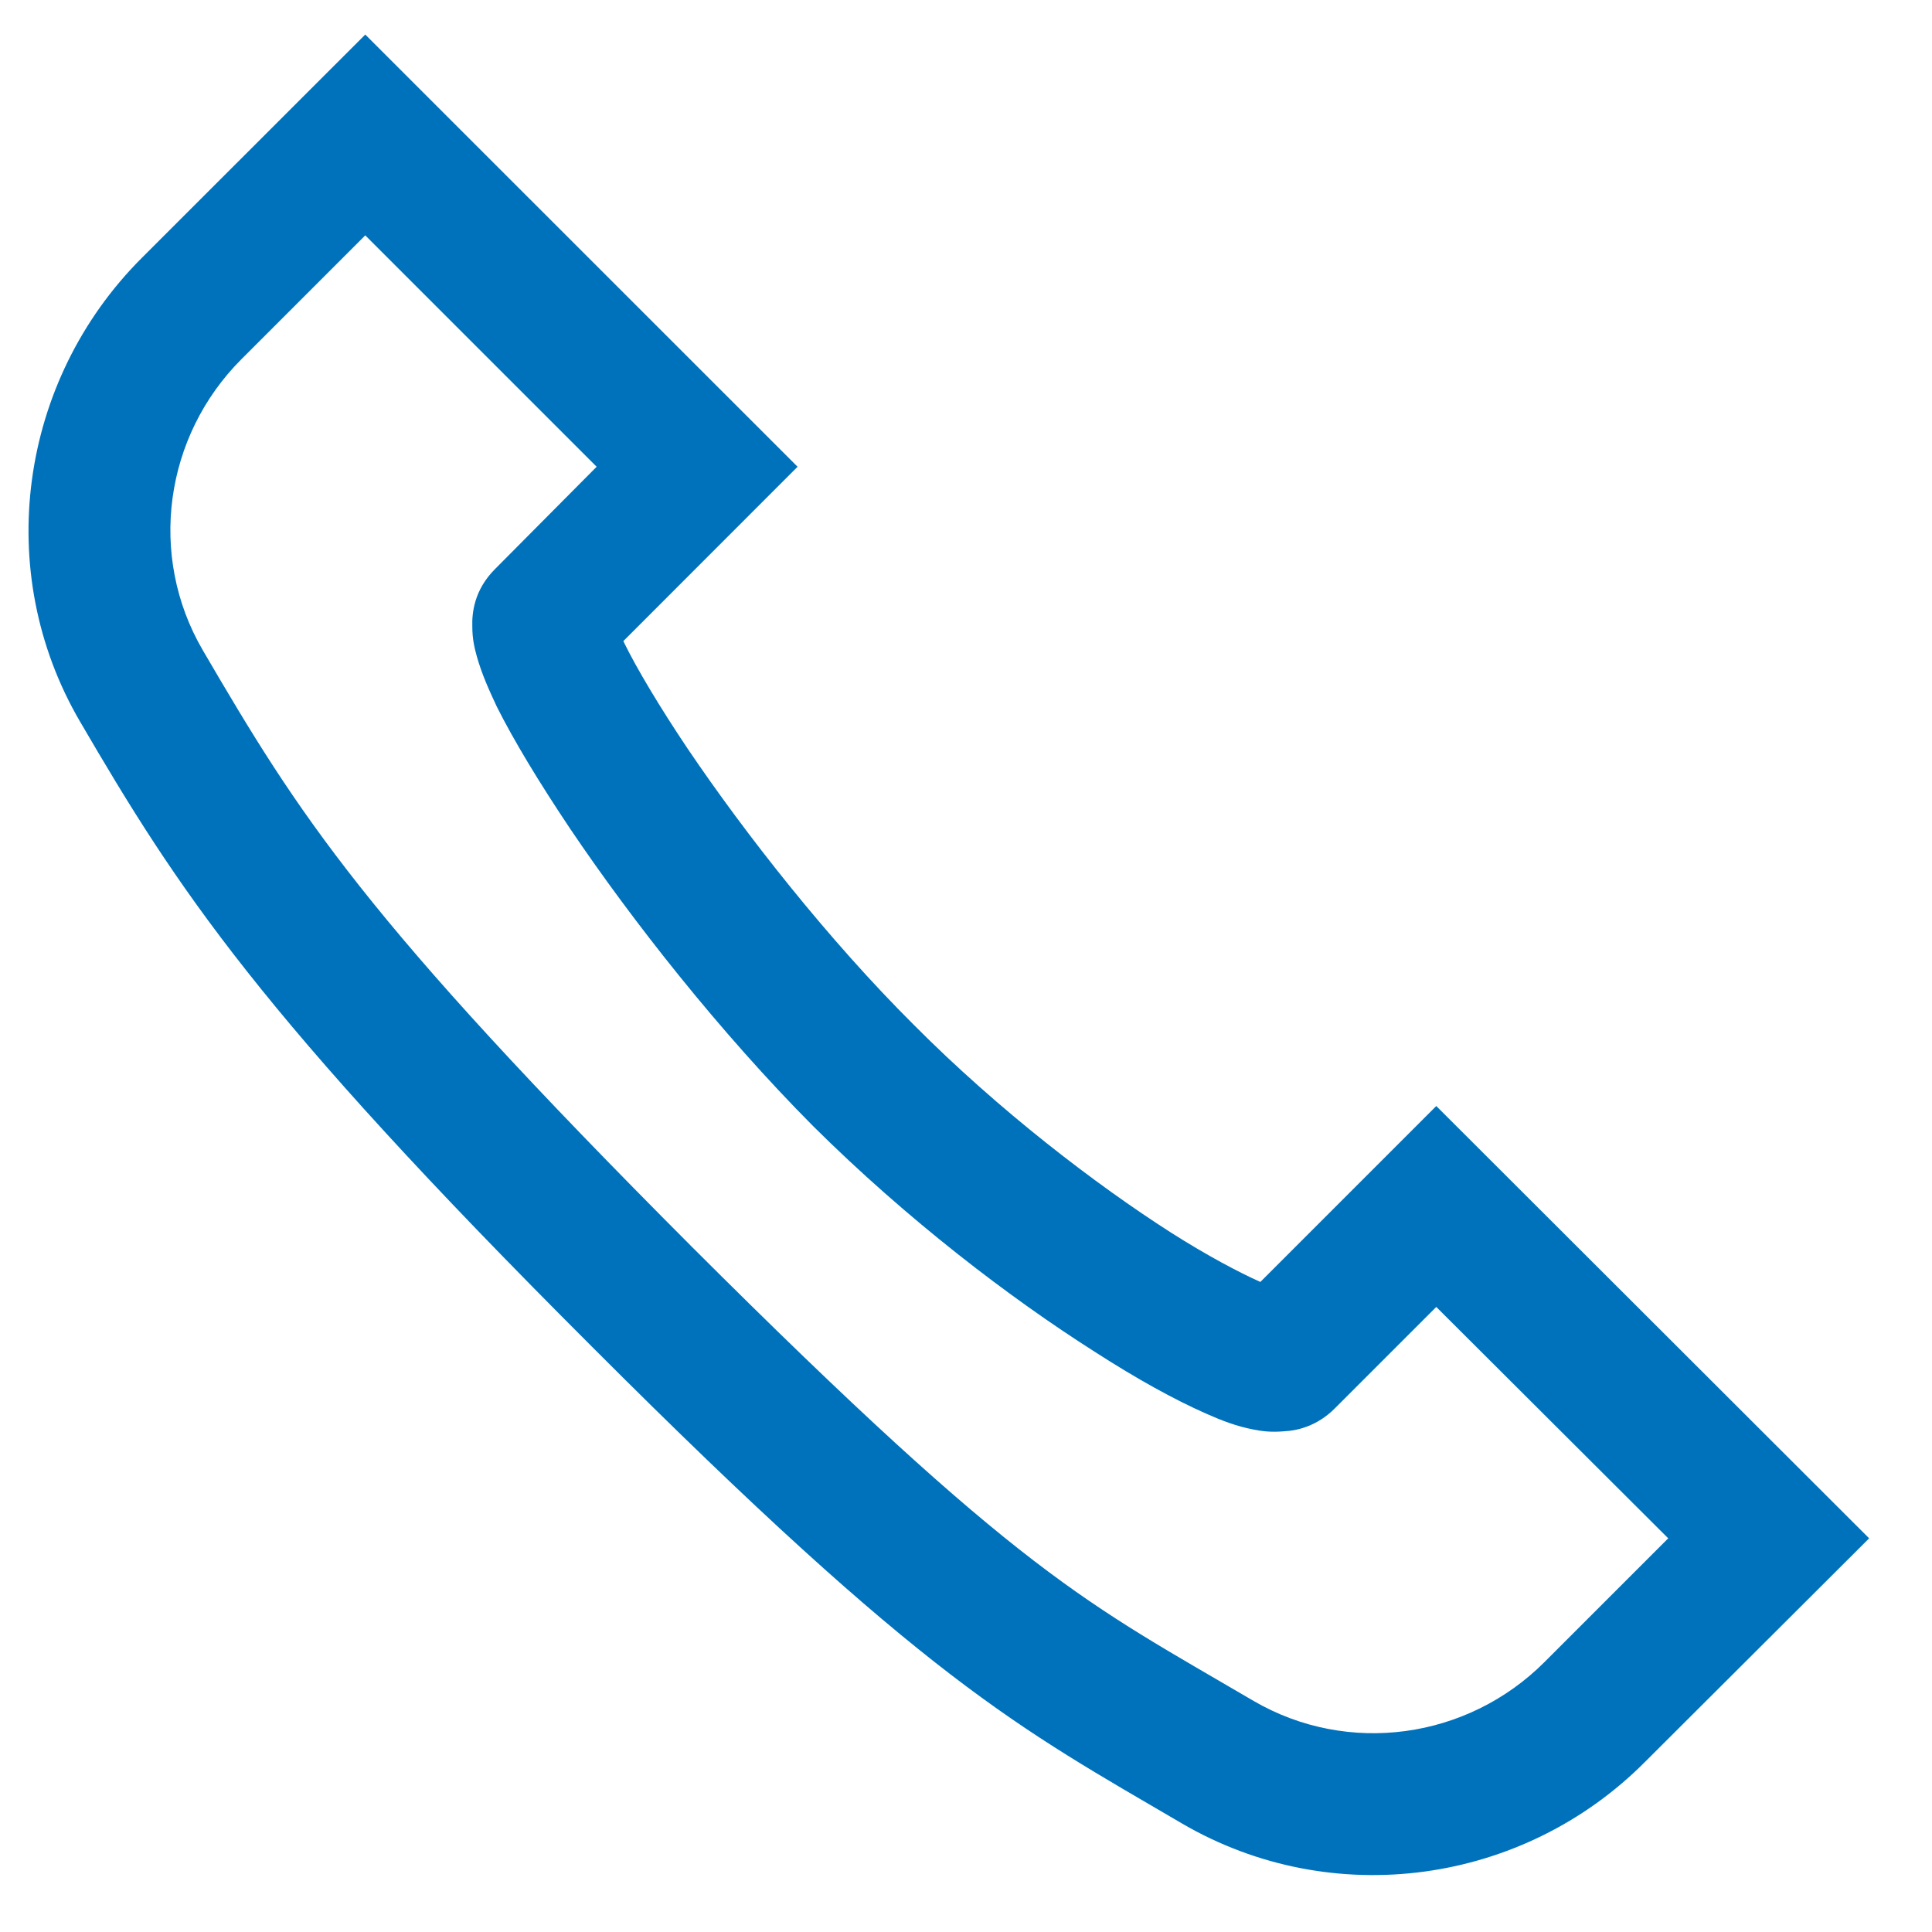 <svg width="17" height="17" viewBox="0 0 17 17" fill="none" xmlns="http://www.w3.org/2000/svg">
<path d="M3.214 0.304L1.246 2.271C0.167 3.351 -0.067 5.03 0.704 6.349C1.564 7.823 2.267 8.912 5.211 11.852C8.151 14.796 8.951 15.196 10.402 16.046C11.725 16.817 13.4 16.583 14.474 15.504L16.447 13.536L12.638 9.732L11.09 11.28C10.905 11.197 10.626 11.051 10.304 10.846C9.64 10.421 8.79 9.771 8.043 9.02C7.291 8.272 6.559 7.34 6.051 6.588C5.802 6.217 5.602 5.88 5.494 5.66C5.489 5.65 5.489 5.65 5.485 5.641L7.018 4.107L3.214 0.304ZM3.214 2.071L5.25 4.107L4.357 5.006C4.171 5.191 4.152 5.396 4.156 5.514C4.156 5.626 4.176 5.704 4.196 5.777C4.239 5.929 4.298 6.061 4.371 6.217C4.523 6.52 4.742 6.881 5.016 7.291C5.563 8.102 6.334 9.083 7.154 9.908C7.98 10.729 8.888 11.422 9.635 11.896C10.006 12.135 10.333 12.315 10.611 12.438C10.753 12.501 10.88 12.55 11.031 12.579C11.105 12.594 11.188 12.604 11.3 12.594C11.412 12.589 11.588 12.55 11.744 12.394L12.638 11.5L14.679 13.536L13.59 14.625C12.911 15.304 11.861 15.45 11.031 14.967C9.557 14.102 8.995 13.873 6.09 10.973C3.19 8.067 2.633 7.174 1.783 5.719C1.3 4.889 1.446 3.839 2.125 3.16L3.214 2.071Z" fill="#0072BC"/>
</svg>
